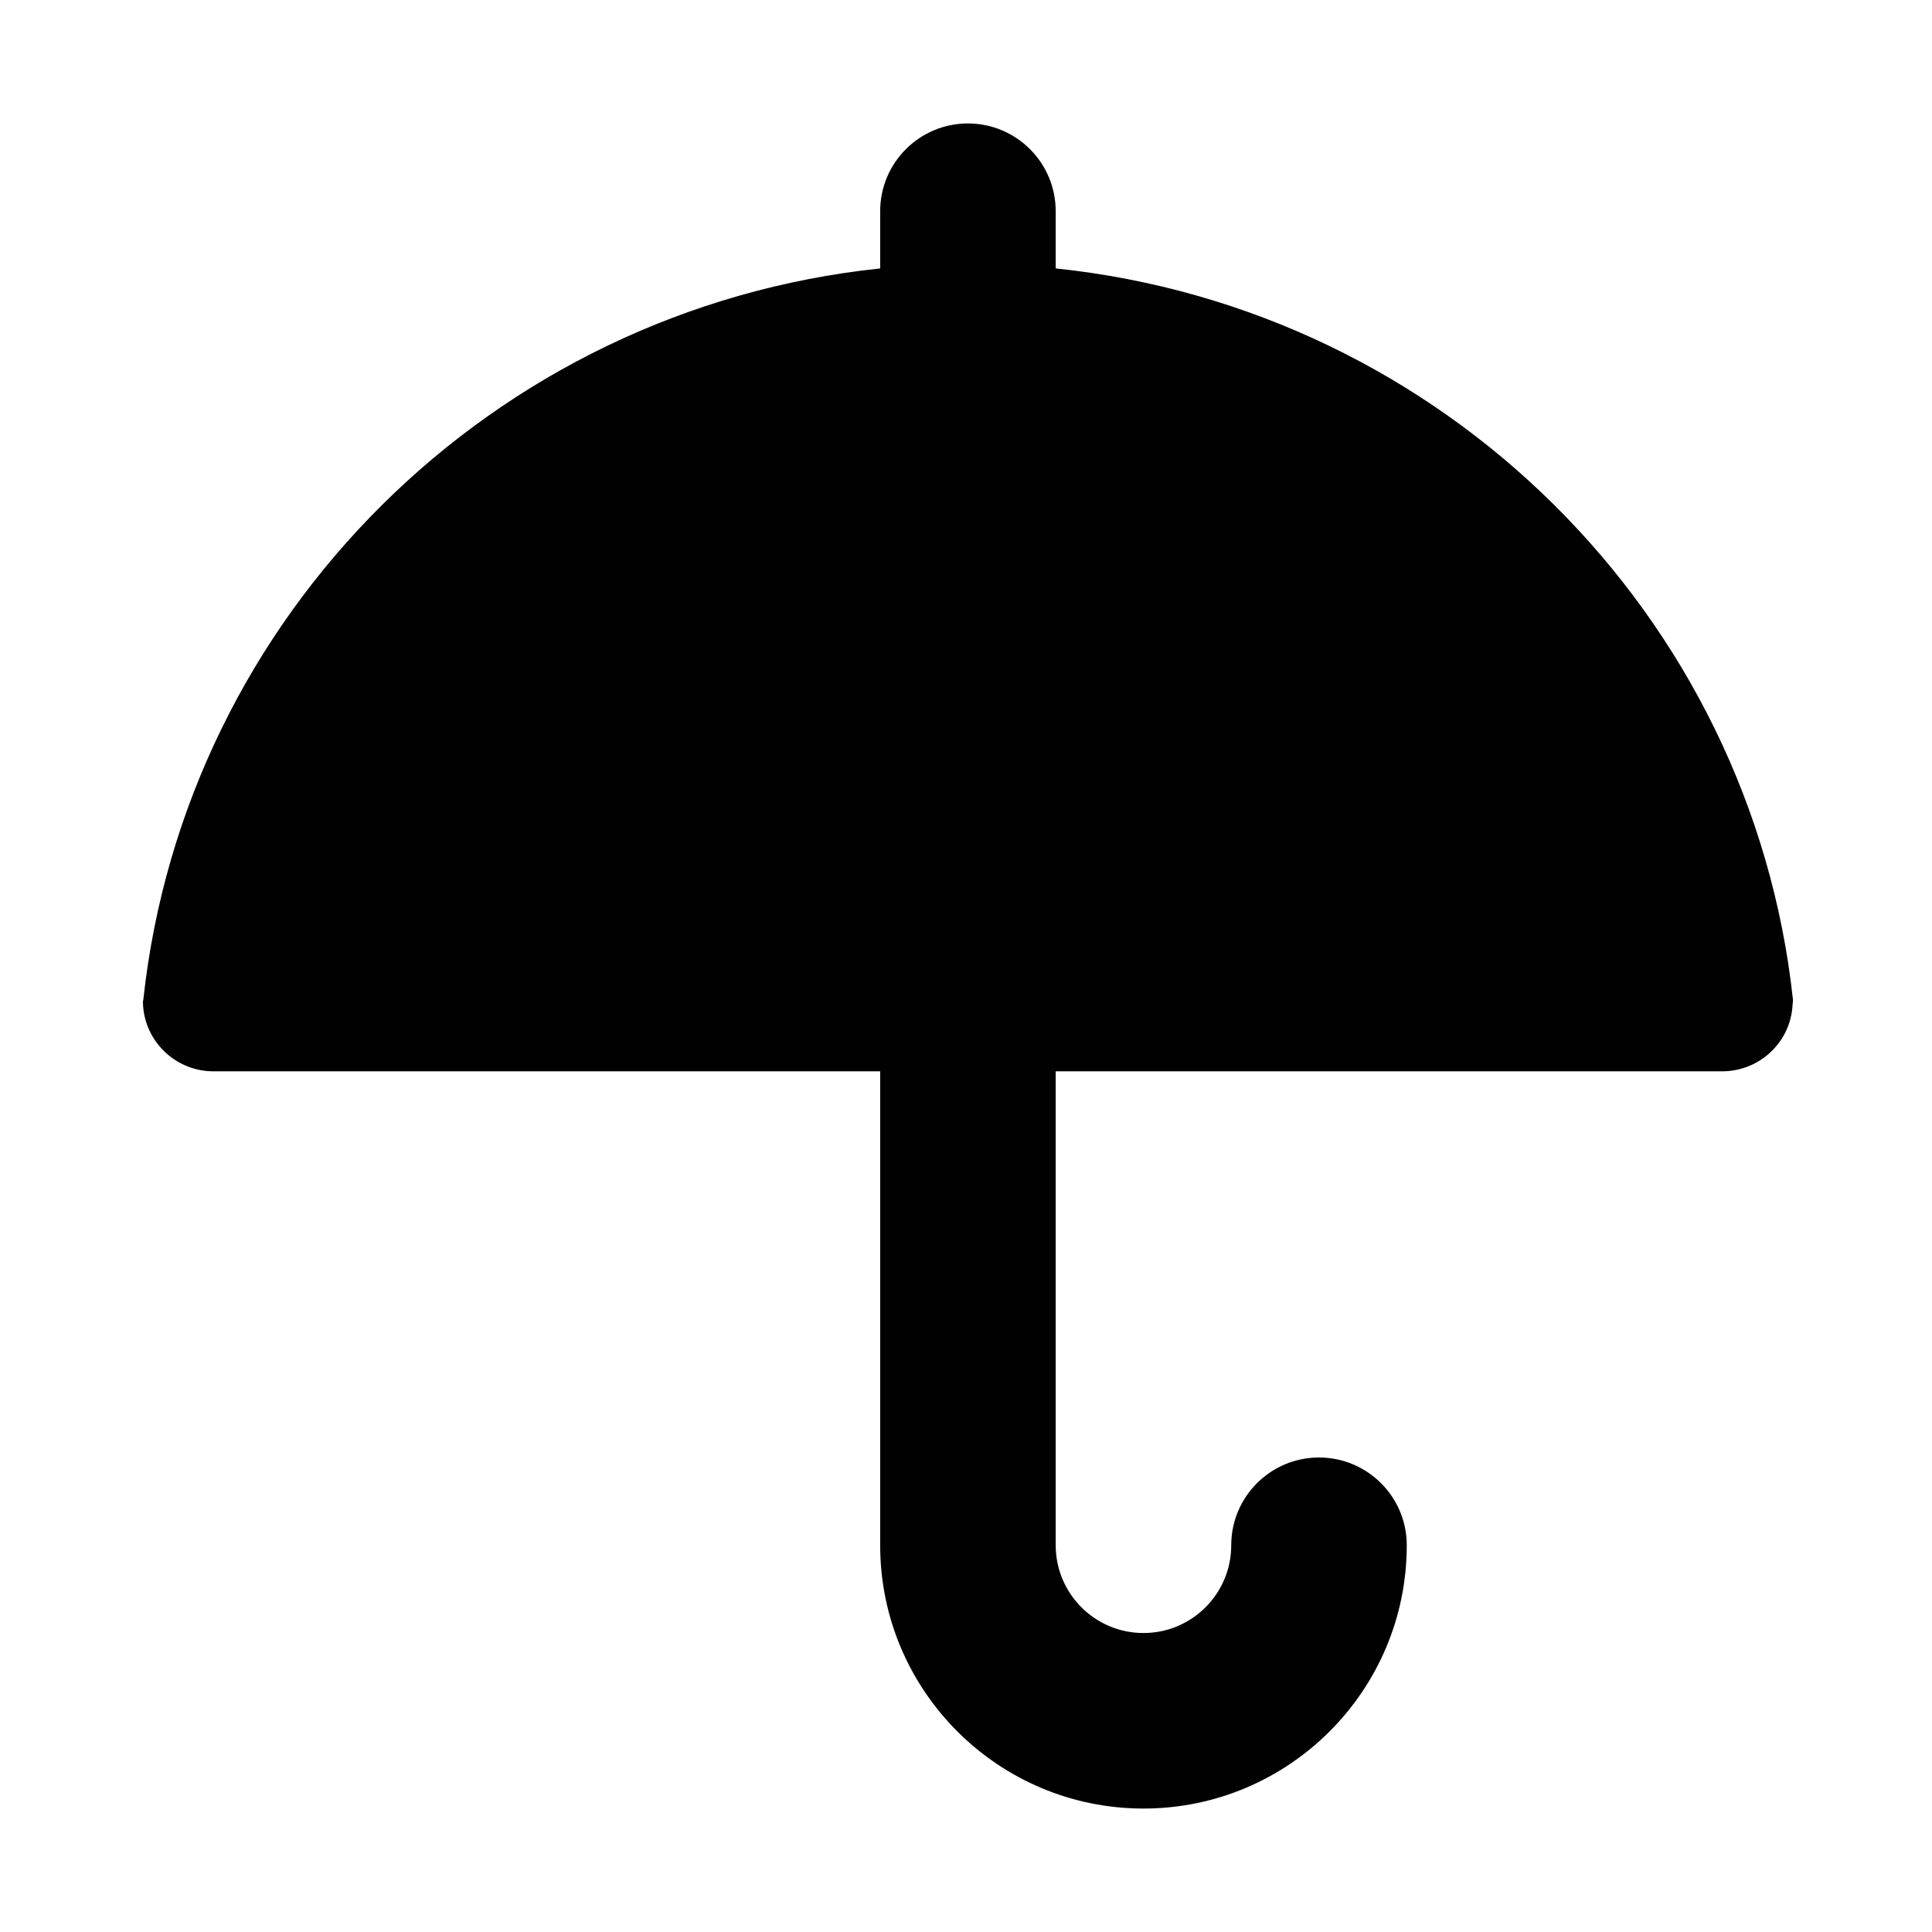 <?xml version="1.0" ?><!DOCTYPE svg  PUBLIC '-//W3C//DTD SVG 1.1//EN'  'http://www.w3.org/Graphics/SVG/1.1/DTD/svg11.dtd'><svg enable-background="new 0 0 500 500" height="500px" id="Layer_1" version="1.1" viewBox="0 0 500 500" width="500px" xml:space="preserve" xmlns="http://www.w3.org/2000/svg" xmlns:xlink="http://www.w3.org/1999/xlink"><path clip-rule="evenodd" d="M227.787,54.662V69.47C127.482,80.01,47.802,159.145,37.08,258.818  l-0.087,0.268c0,9.991,8.175,18.172,18.258,18.172h172.537v122.651c0,37.613,30.523,68.142,68.14,68.142  c37.62,0,68.143-30.528,68.143-68.142c0-12.536-10.176-22.711-22.717-22.711c-12.535,0-22.711,10.175-22.711,22.711  c0,12.54-10.179,22.715-22.715,22.715s-22.712-10.175-22.712-22.715V277.258H445.66c9.812,0,17.797-7.634,18.26-17.267  c0.088-0.455,0.088-0.905,0.088-1.359c-10.806-99.575-90.49-178.709-190.793-189.162V54.662c0-12.536-10.178-22.713-22.715-22.713  C237.964,31.949,227.787,42.126,227.787,54.662z" fill="#010101" fill-rule="evenodd"/></svg>